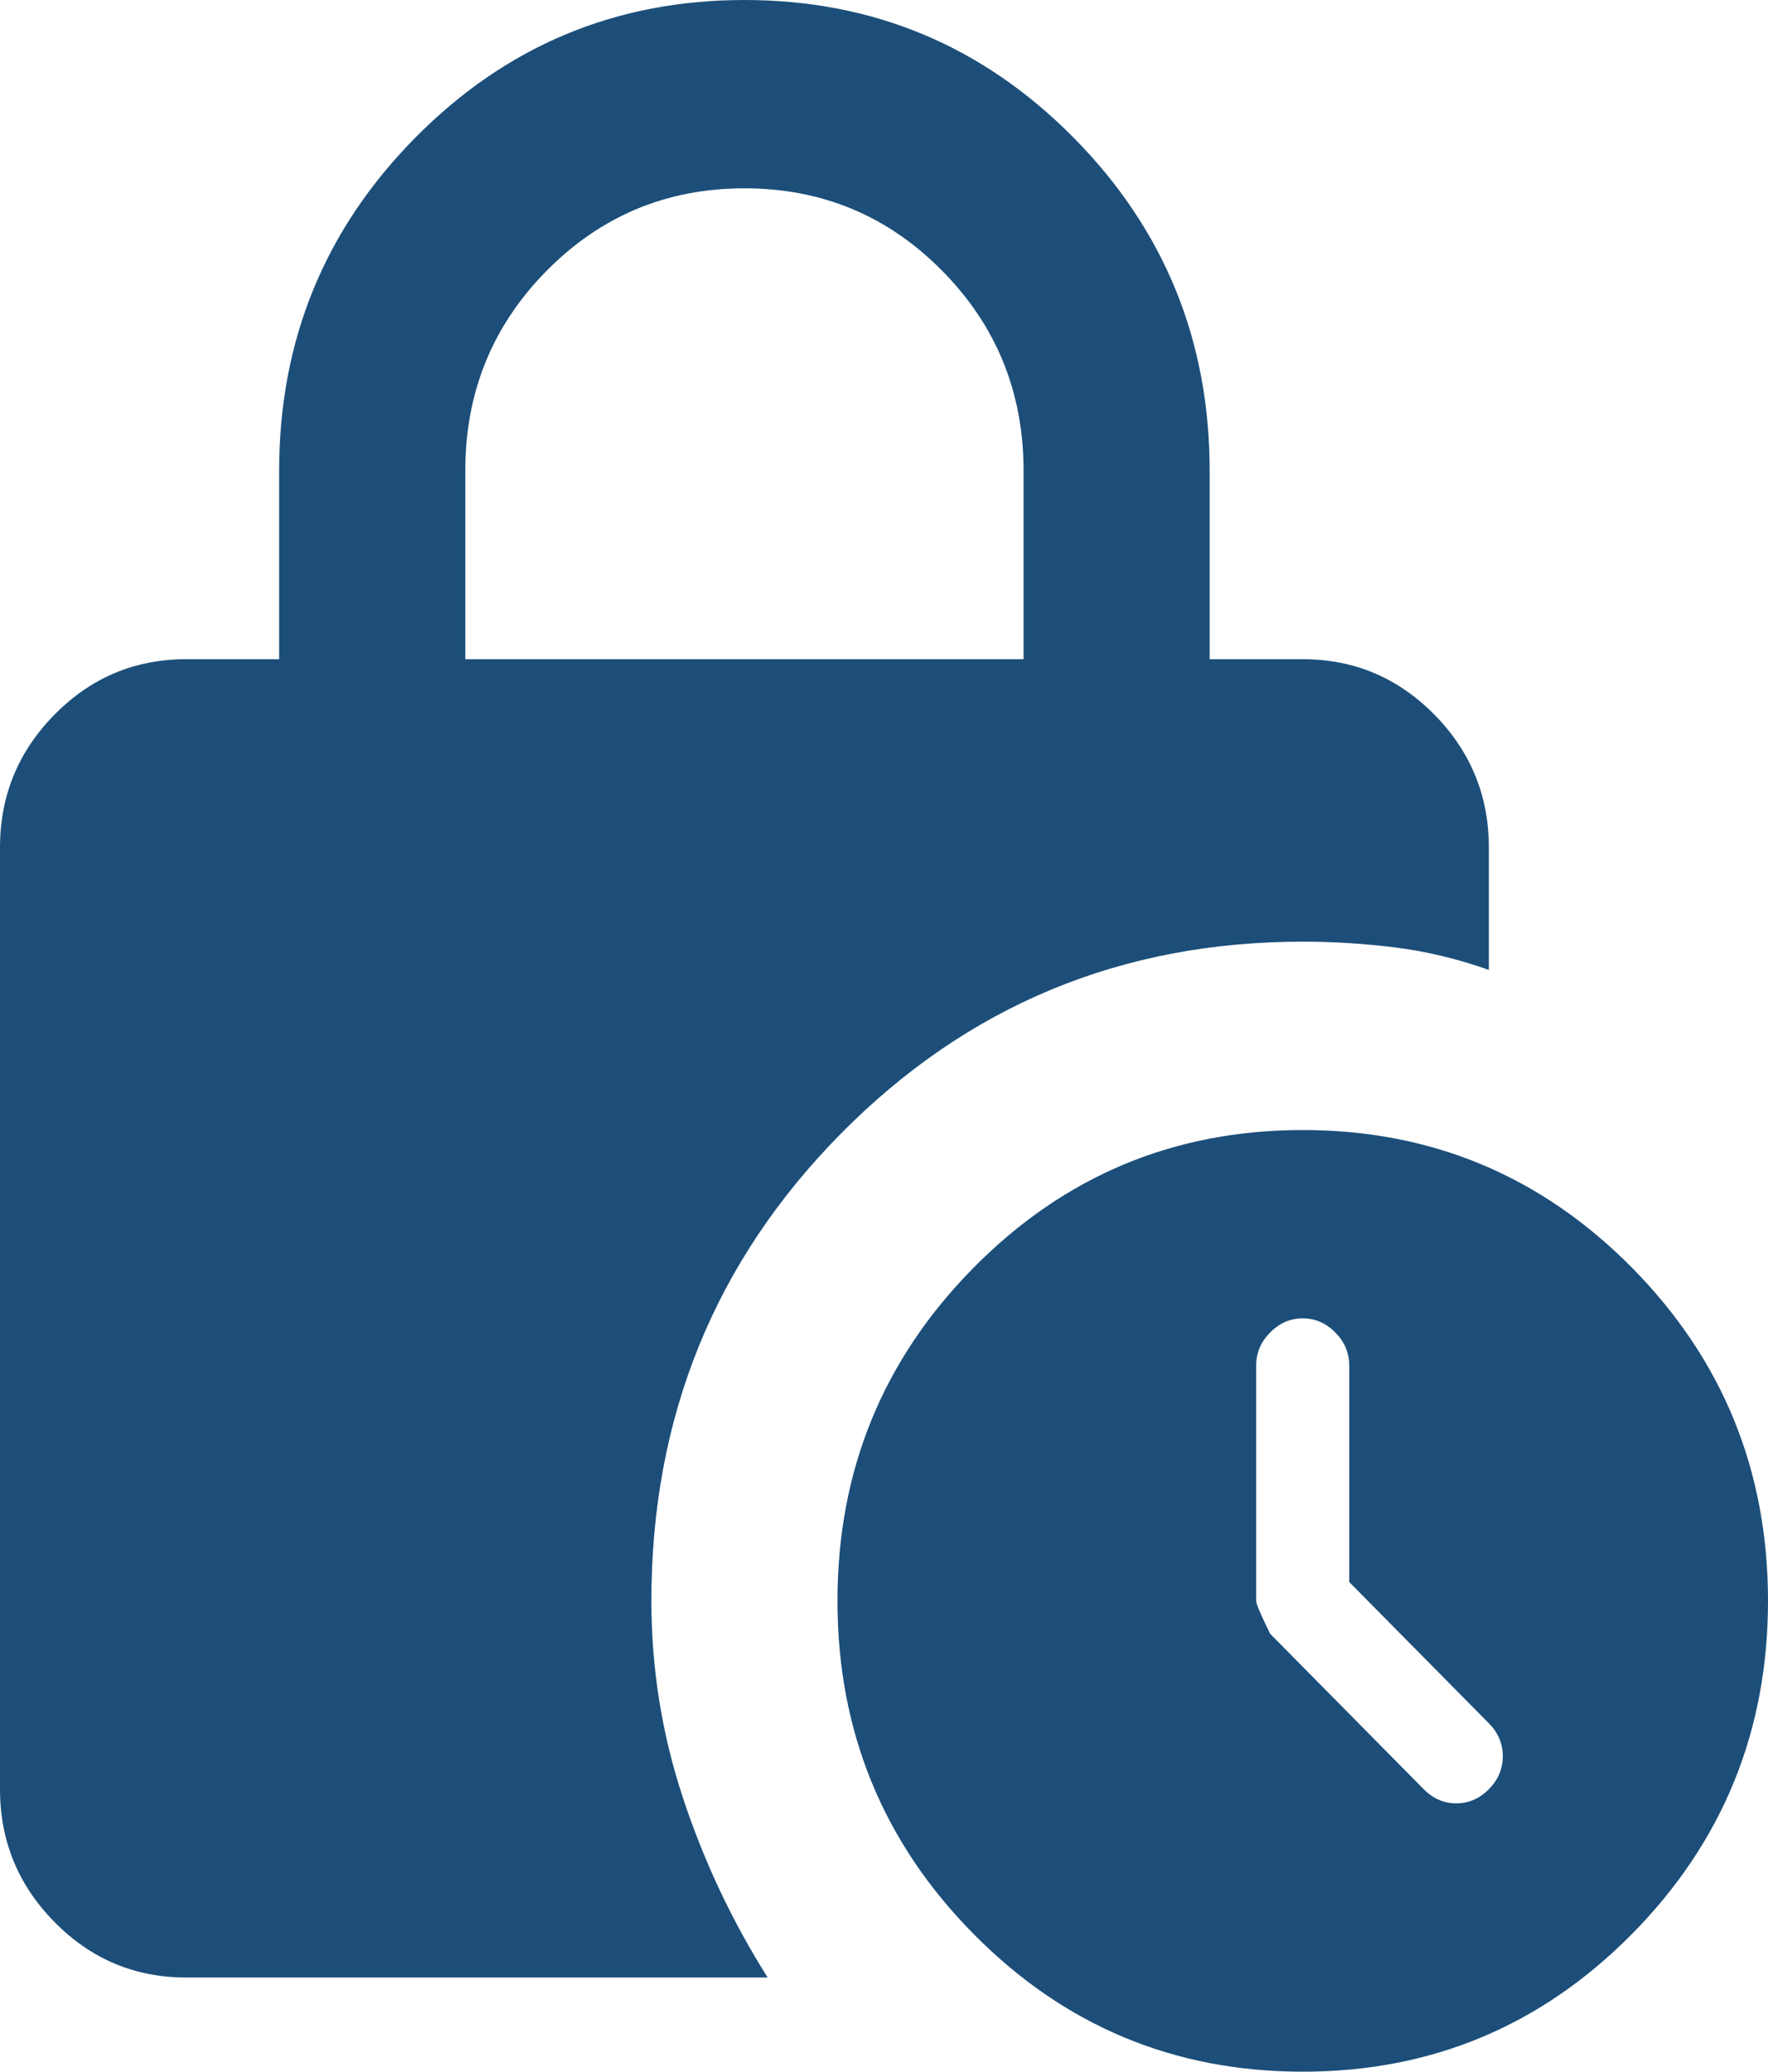 <svg width="35" height="41" viewBox="0 0 35 41" fill="none" xmlns="http://www.w3.org/2000/svg">
<path d="M9.211 13.046H20.263V9.318C20.263 7.765 19.726 6.445 18.651 5.358C17.577 4.271 16.272 3.727 14.737 3.727C13.202 3.727 11.897 4.271 10.822 5.358C9.748 6.445 9.211 7.765 9.211 9.318V13.046ZM25.79 41C23.241 41 21.069 40.092 19.274 38.275C17.477 36.458 16.579 34.26 16.579 31.682C16.579 29.104 17.477 26.906 19.274 25.088C21.069 23.272 23.241 22.364 25.79 22.364C28.338 22.364 30.51 23.272 32.307 25.088C34.102 26.906 35 29.104 35 31.682C35 34.26 34.102 36.458 32.307 38.275C30.51 40.092 28.338 41 25.79 41ZM28.184 35.409C28.368 35.596 28.583 35.689 28.829 35.689C29.075 35.689 29.29 35.596 29.474 35.409C29.658 35.223 29.75 35.005 29.75 34.757C29.75 34.508 29.658 34.291 29.474 34.105L26.71 31.309V27.023C26.71 26.774 26.618 26.557 26.434 26.37C26.25 26.184 26.035 26.091 25.79 26.091C25.544 26.091 25.329 26.184 25.145 26.37C24.96 26.557 24.868 26.774 24.868 27.023V31.682C24.868 31.744 24.96 31.961 25.145 32.334L28.184 35.409ZM3.684 39.136C2.671 39.136 1.804 38.772 1.083 38.042C0.361 37.312 0 36.434 0 35.409V16.773C0 15.748 0.361 14.87 1.083 14.139C1.804 13.41 2.671 13.046 3.684 13.046H5.526V9.318C5.526 6.74 6.425 4.542 8.221 2.725C10.017 0.908 12.189 0 14.737 0C17.285 0 19.457 0.908 21.254 2.725C23.05 4.542 23.947 6.74 23.947 9.318V13.046H25.79C26.803 13.046 27.67 13.41 28.392 14.139C29.113 14.87 29.474 15.748 29.474 16.773V19.195C28.86 18.978 28.246 18.83 27.632 18.752C27.017 18.675 26.404 18.636 25.79 18.636C22.197 18.636 19.151 19.902 16.649 22.433C14.146 24.965 12.895 28.048 12.895 31.682C12.895 33.017 13.102 34.314 13.517 35.571C13.931 36.83 14.491 38.018 15.197 39.136H3.684Z" fill="#1C4E79"/>
</svg>
